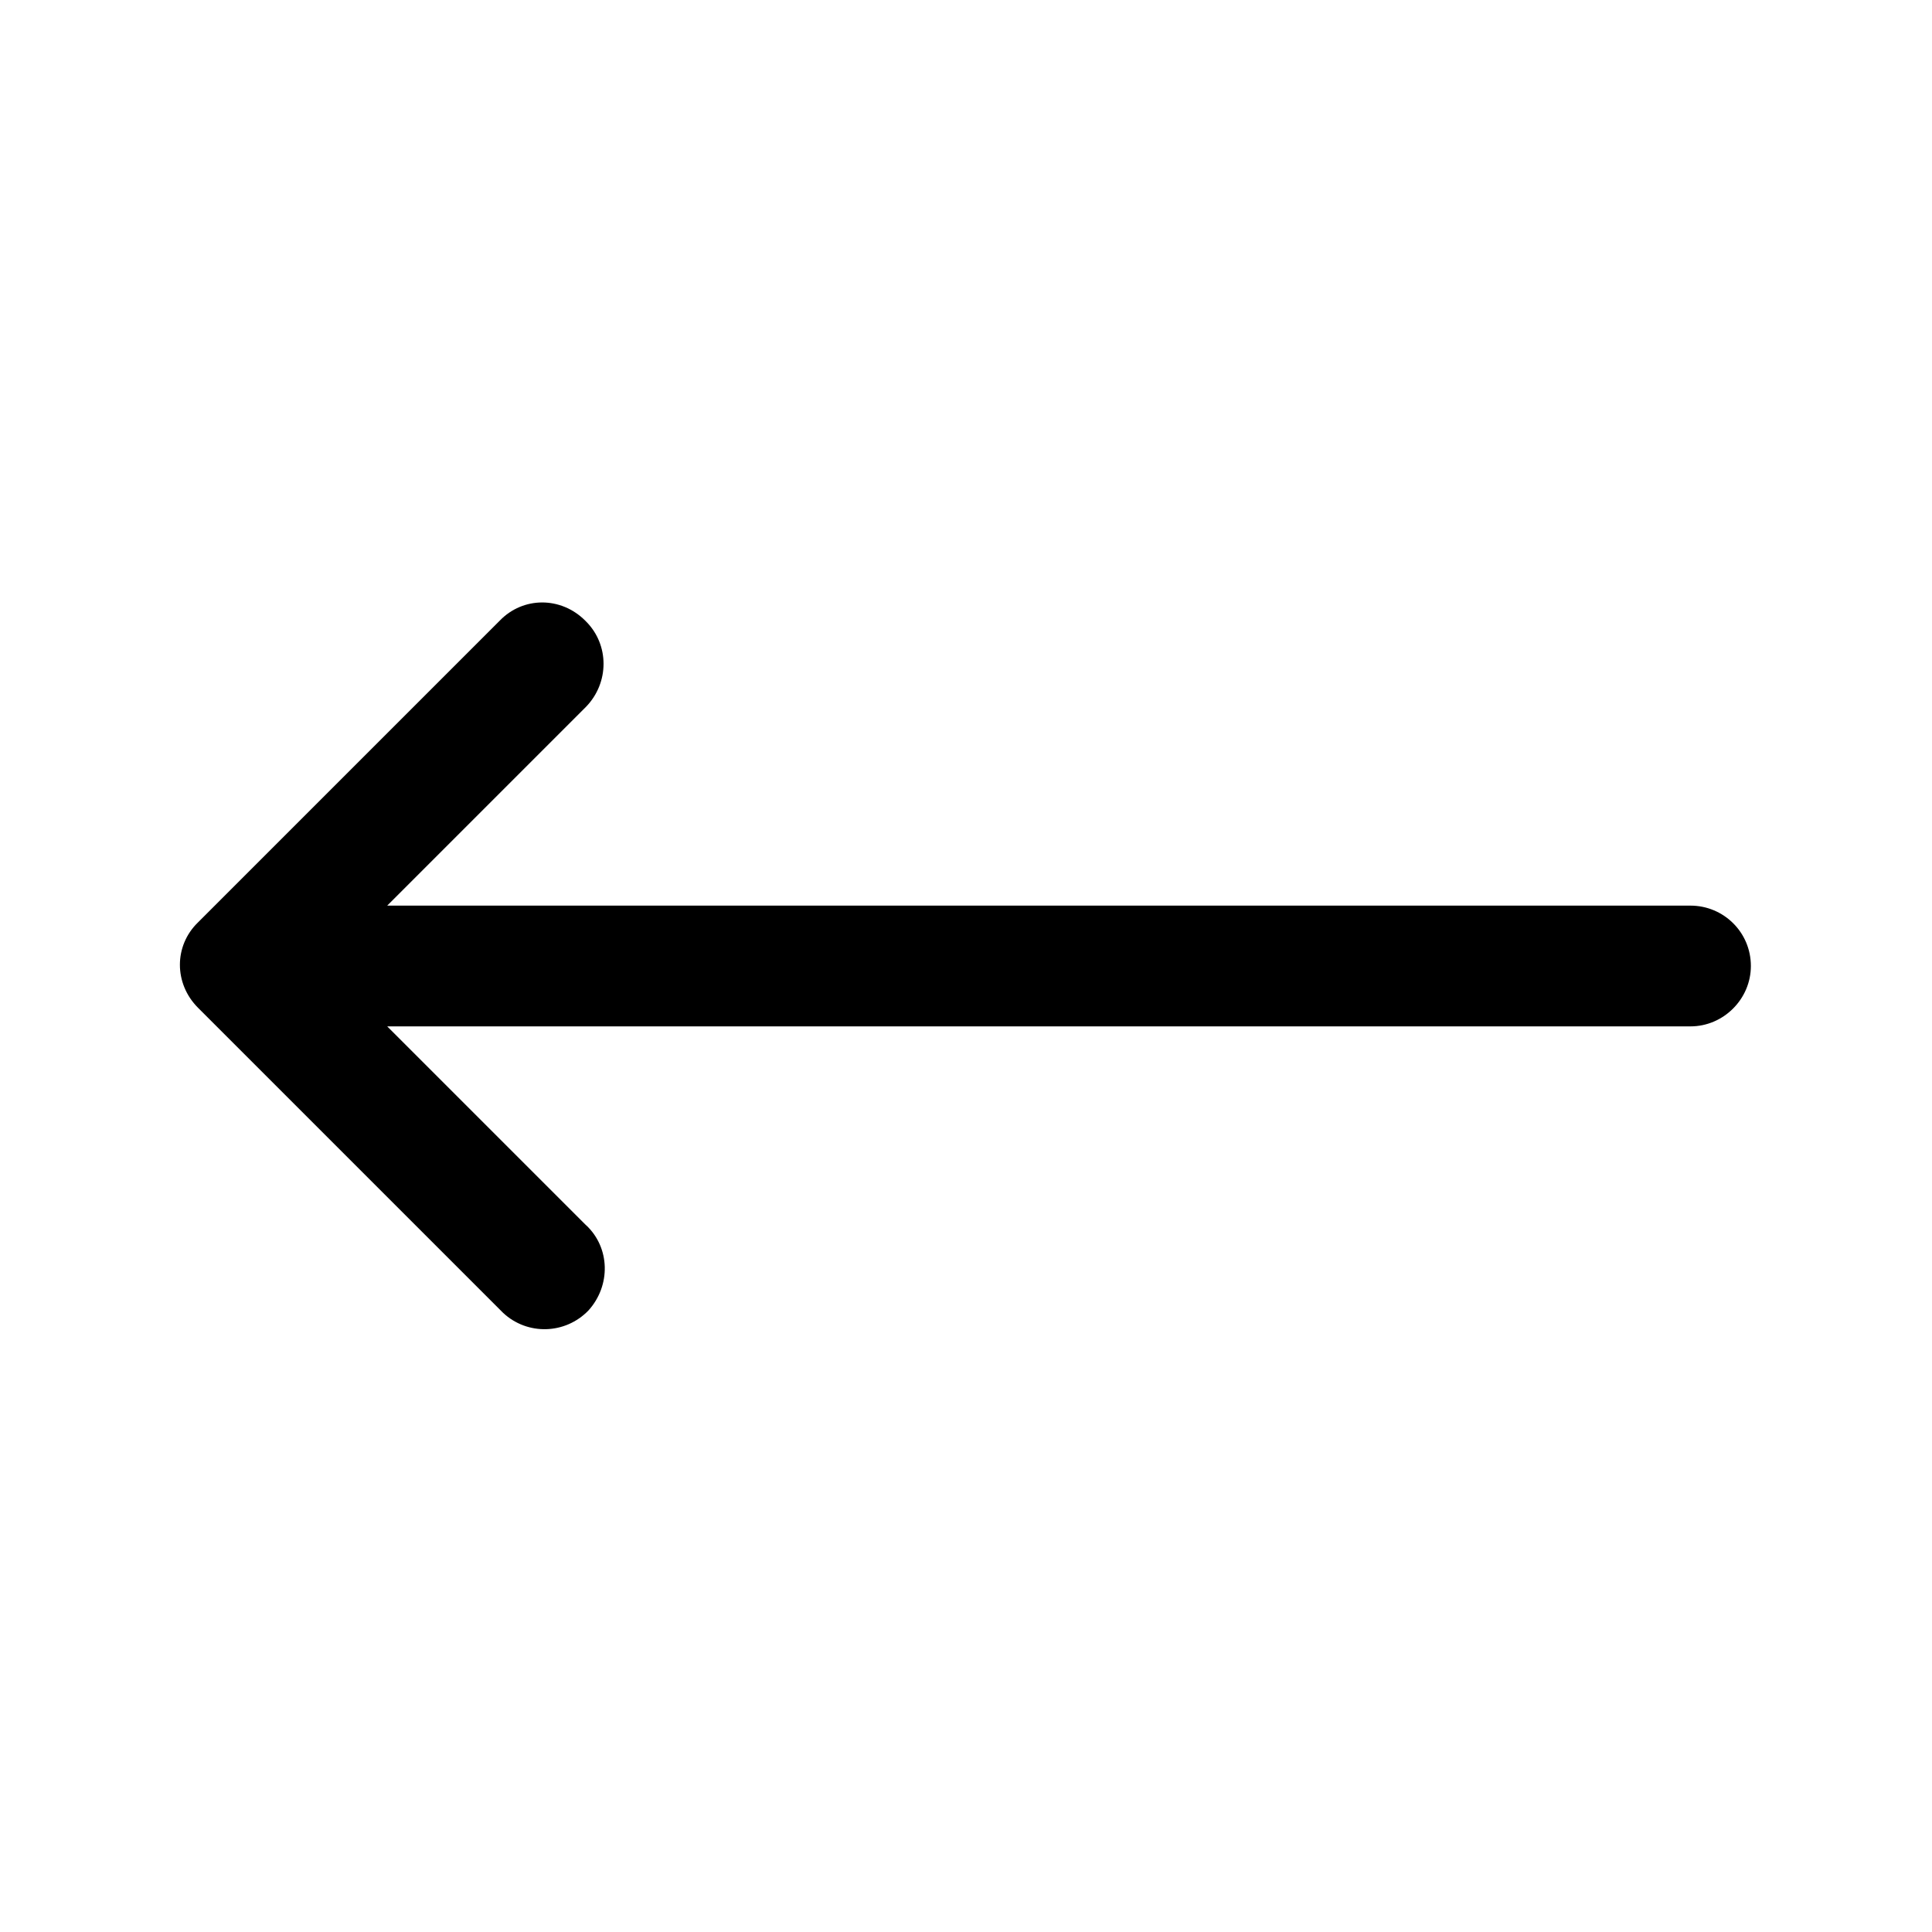<svg viewBox="0 0 24 24" xmlns="http://www.w3.org/2000/svg"><path fill-rule="evenodd" d="M7.28 7.72v0c.29.29.29.76 0 1.06l-2.47 2.47H21v0c.41 0 .75.33.75.75 0 .41-.34.75-.75.75H4.81l2.47 2.47v-.001c.3.28.31.75.03 1.06 -.29.3-.76.31-1.06.03 -.02-.02-.03-.03-.04-.04l-3.75-3.75h0c-.3-.3-.3-.77-.001-1.06l3.75-3.75v0c.29-.3.76-.3 1.06 0Z"/></svg>
